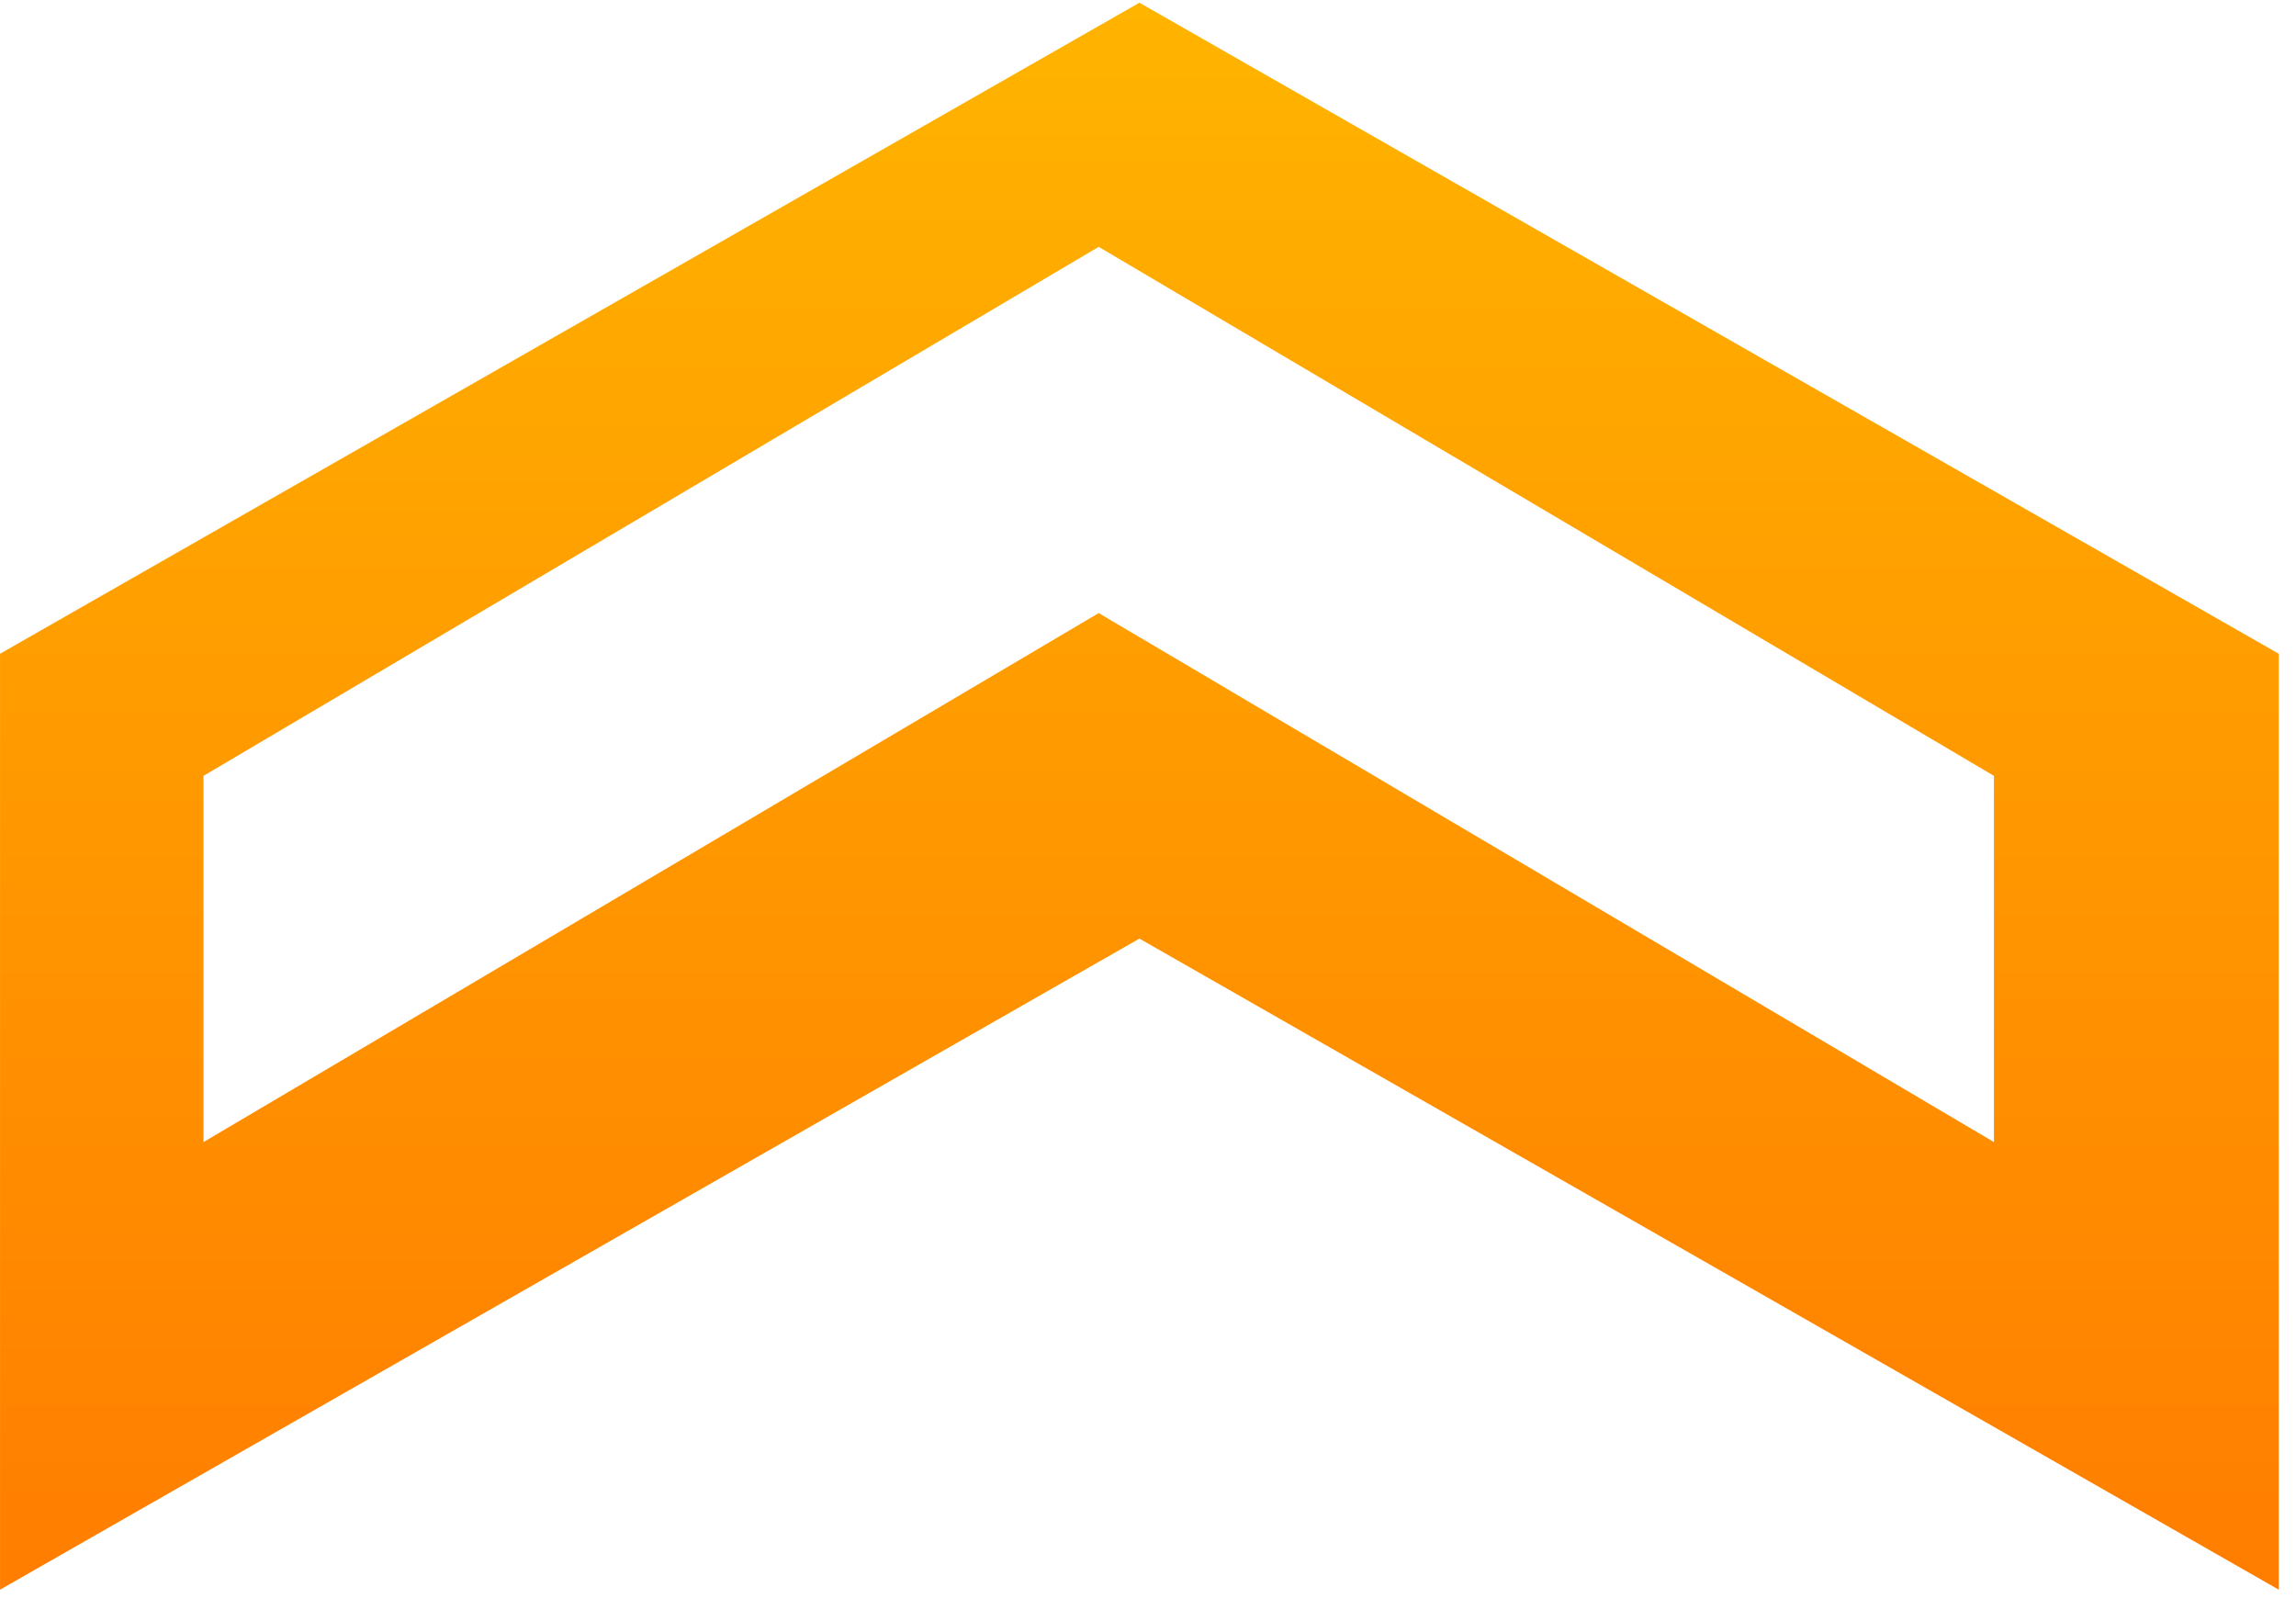 <svg width="68" height="48" viewBox="0 0 68 48" fill="none" xmlns="http://www.w3.org/2000/svg">
<path d="M0.001 47.081L33.746 27.798L67.49 47.081L67.49 19.362L33.746 0.08L0.001 19.362L0.001 47.081ZM59.054 22.978L59.054 33.824L32.54 18.157L6.027 33.824L6.027 22.978L32.54 7.311L59.054 22.978Z" fill="url(#paint0_linear)"/>
<defs>
<linearGradient id="paint0_linear" x1="30.582" y1="-3.277" x2="30.582" y2="49.766" gradientUnits="userSpaceOnUse">
<stop stop-color="#FFB800"/>
<stop offset="1" stop-color="#FF7A00"/>
</linearGradient>
</defs>
</svg>
